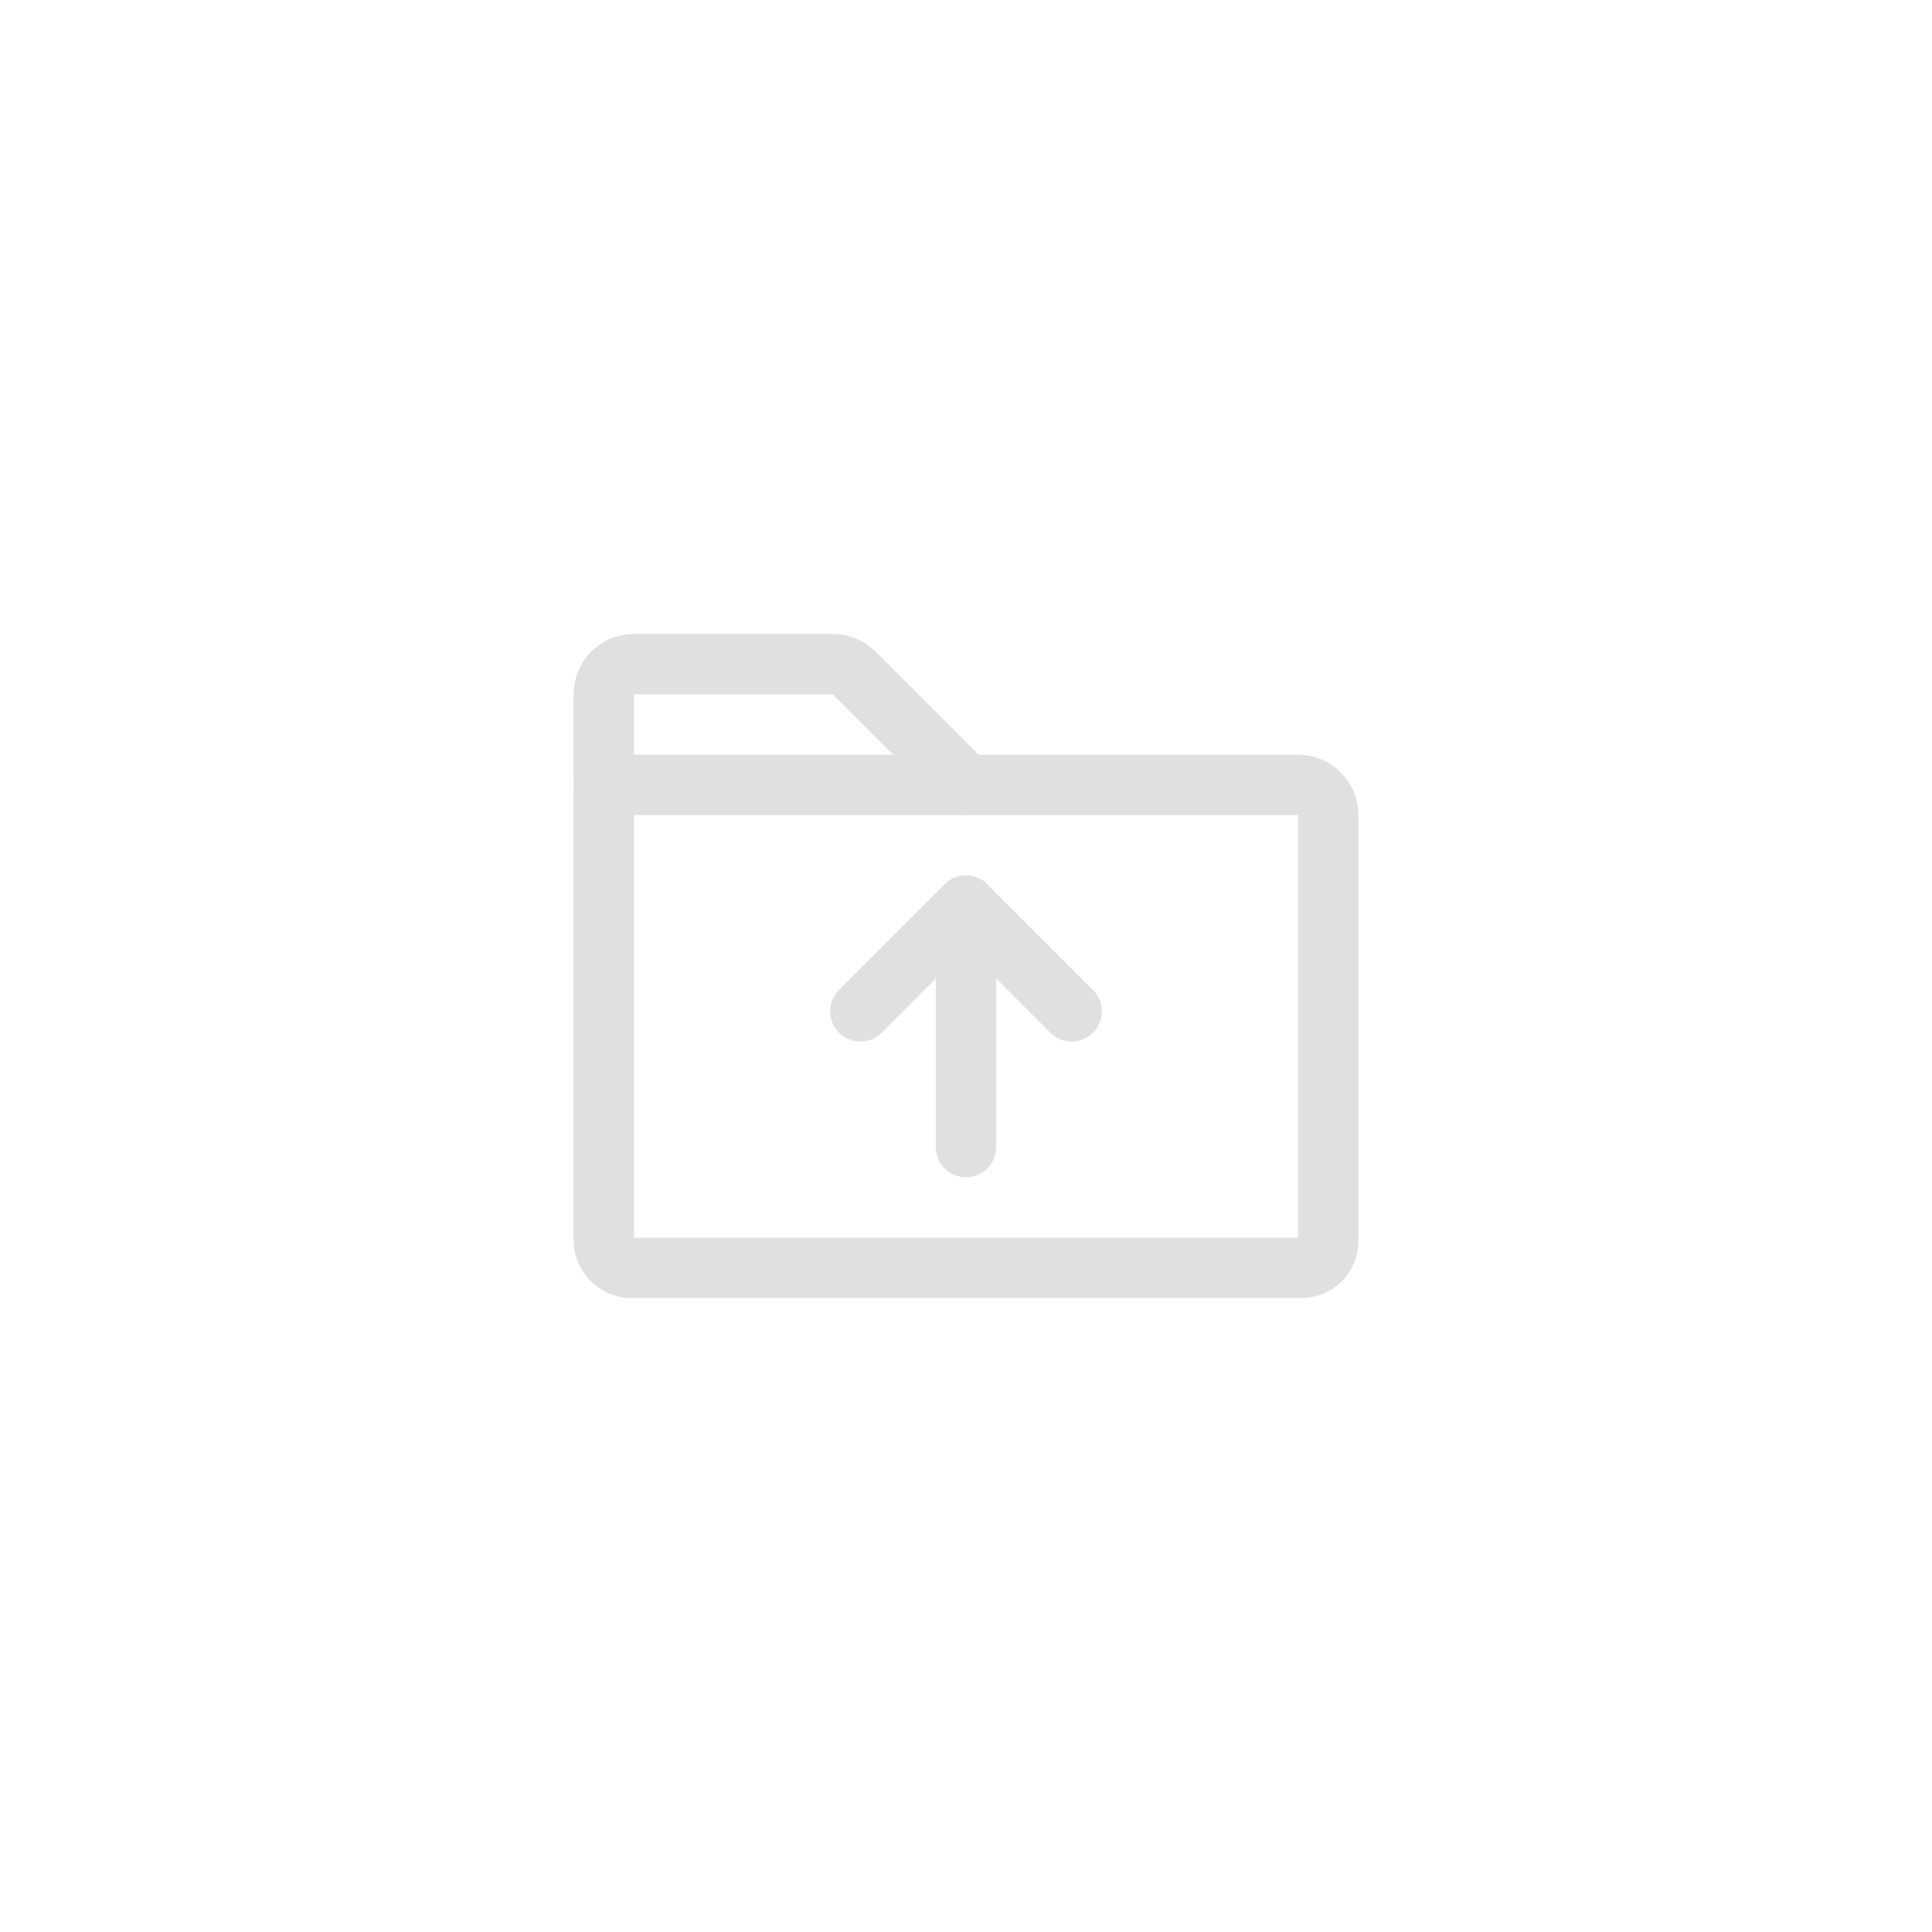 <svg width="32" height="32" viewBox="0 0 32 32" fill="none" xmlns="http://www.w3.org/2000/svg">
<path d="M21.556 21H10.461C10.339 21 10.222 20.951 10.136 20.864C10.049 20.778 10 20.661 10 20.538V13H21.5C21.633 13 21.76 13.053 21.854 13.146C21.947 13.24 22 13.367 22 13.5V20.556C22 20.673 21.953 20.787 21.87 20.87C21.787 20.953 21.673 21 21.556 21V21Z" stroke="#E0E0E0" stroke-linecap="round" stroke-linejoin="round"/>
<path d="M10 13V11.5C10 11.367 10.053 11.24 10.146 11.146C10.24 11.053 10.367 11 10.5 11H13.793C13.859 11 13.924 11.013 13.984 11.038C14.045 11.063 14.1 11.1 14.146 11.146L16 13" stroke="#E0E0E0" stroke-linecap="round" stroke-linejoin="round"/>
<path d="M16 19V15" stroke="#E0E0E0" stroke-linecap="round" stroke-linejoin="round"/>
<path d="M14.25 16.75L16 15L17.75 16.75" stroke="#E0E0E0" stroke-linecap="round" stroke-linejoin="round"/>
</svg>
